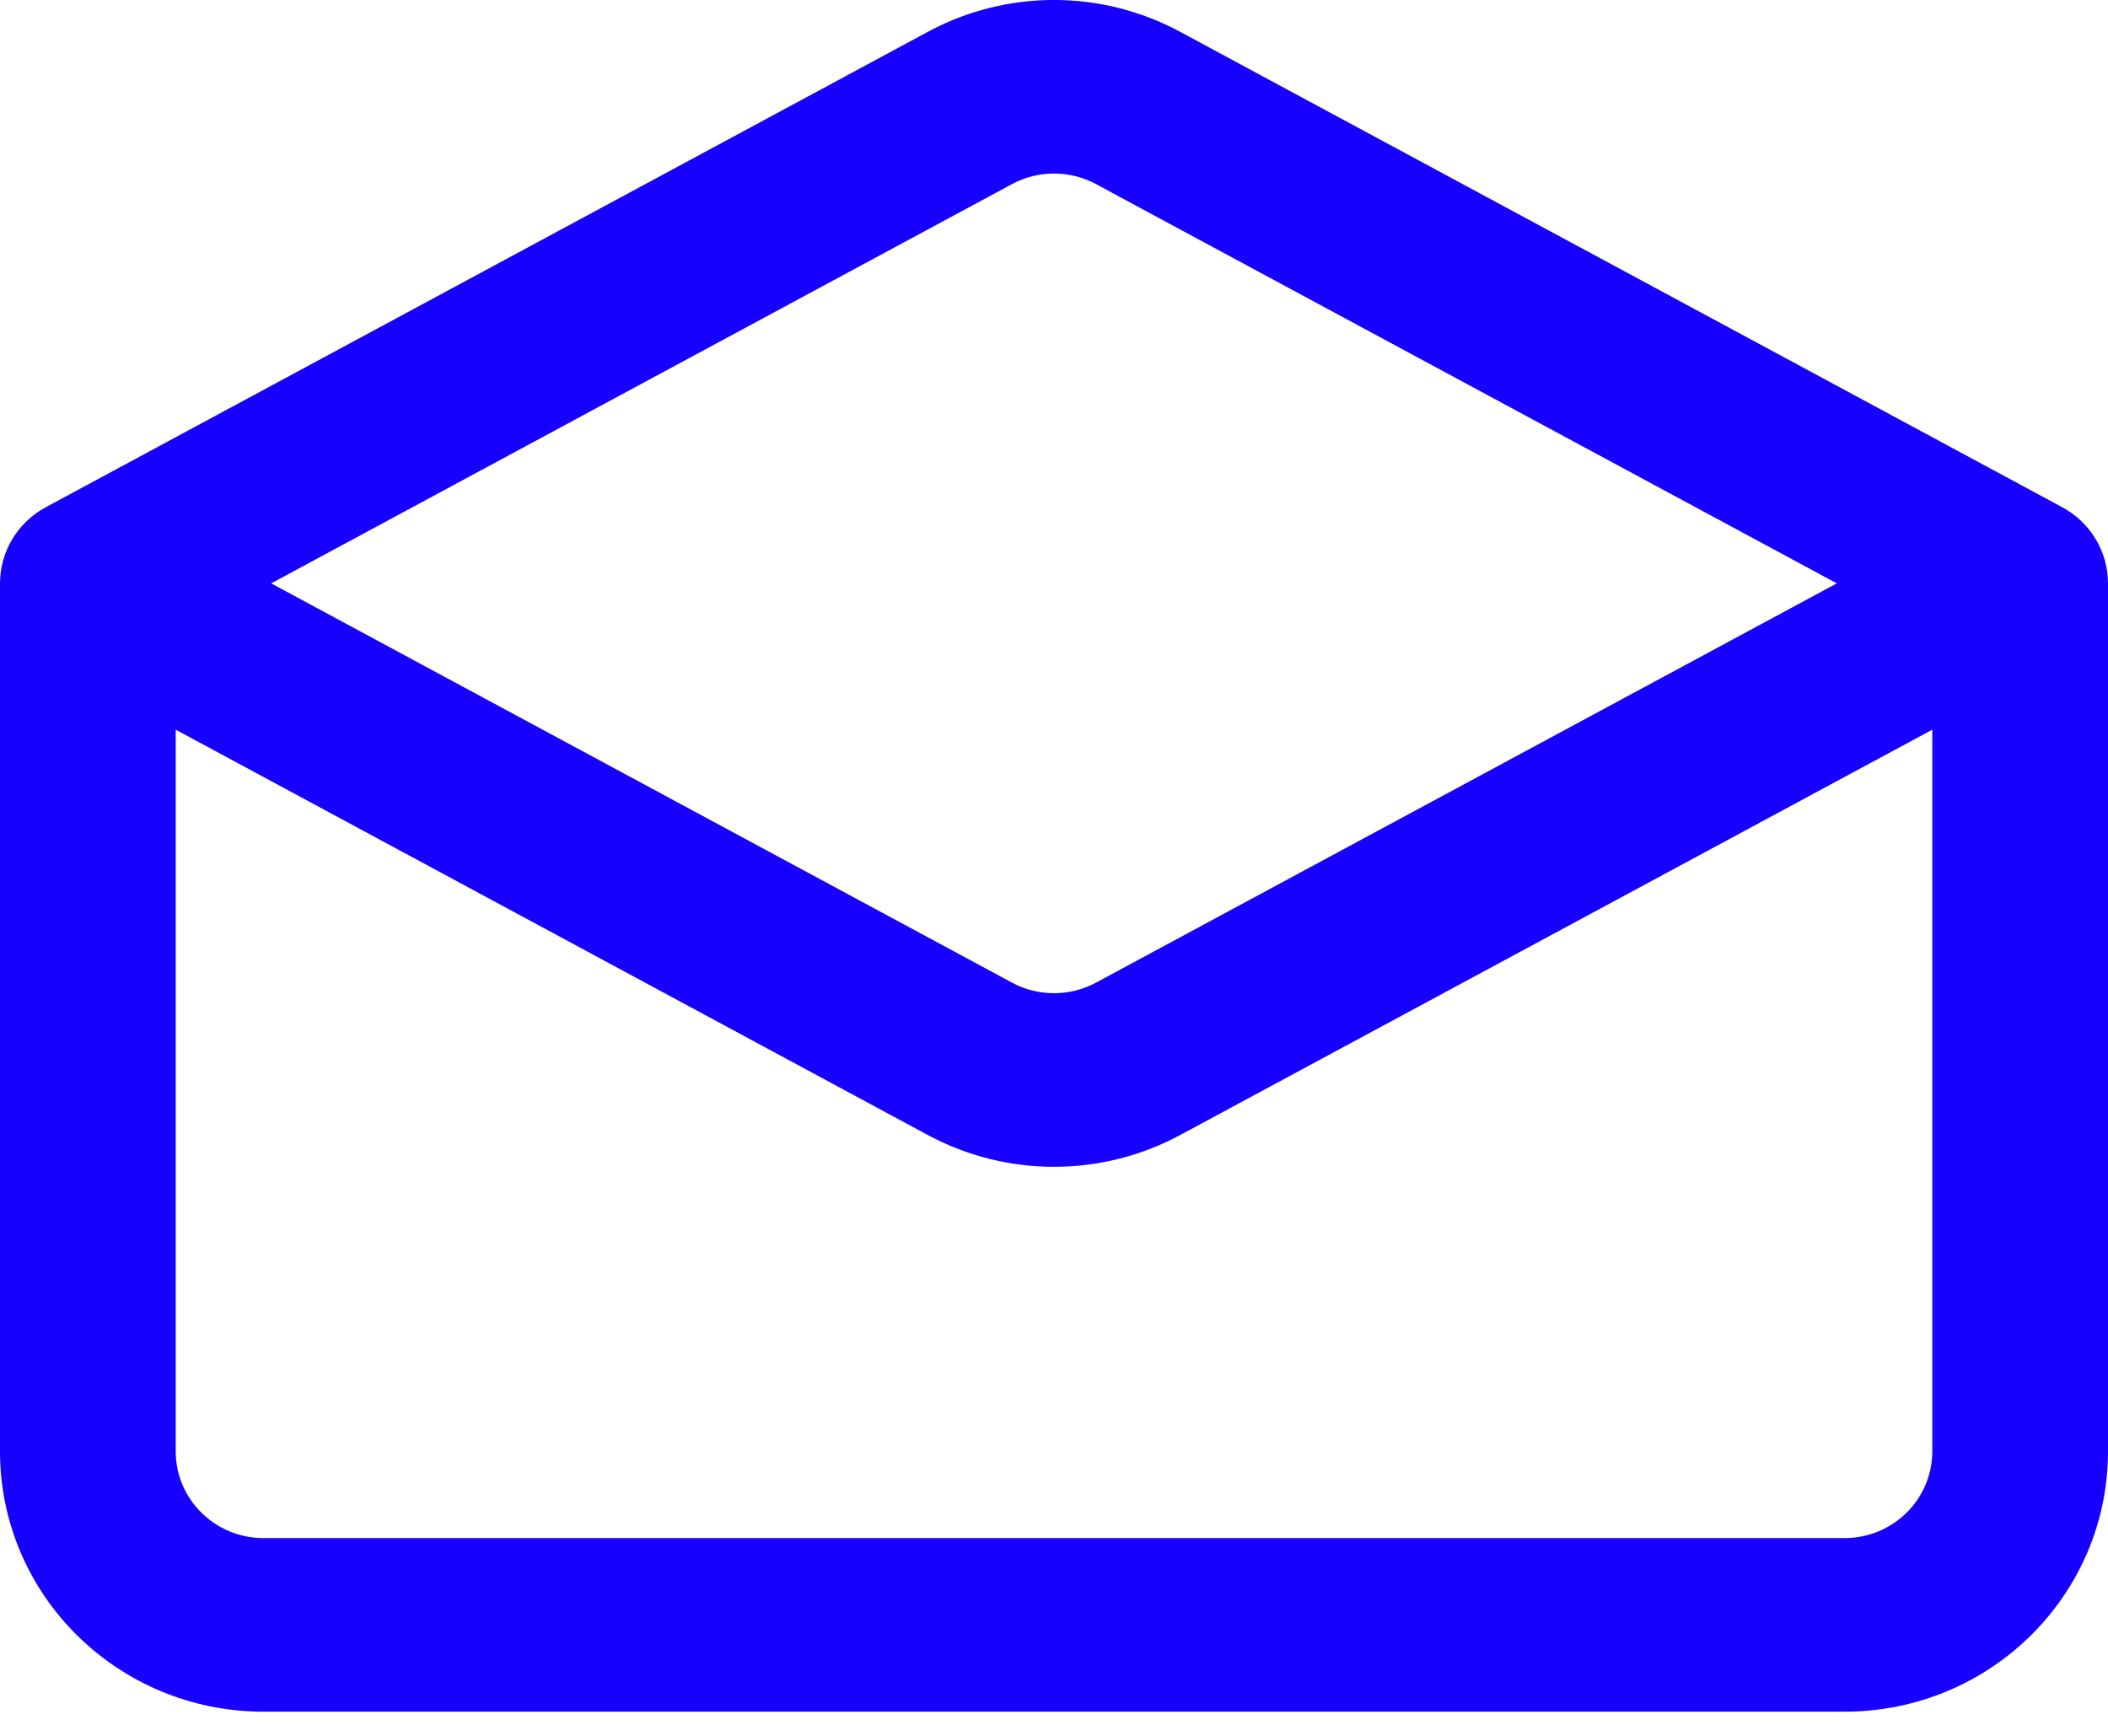 <svg width="17" height="14" viewBox="0 0 17 14" fill="none" xmlns="http://www.w3.org/2000/svg">
<path fill-rule="evenodd" clip-rule="evenodd" d="M7.482 0.257C8.117 -0.086 8.883 -0.086 9.518 0.257L16.631 4.091C16.858 4.213 17 4.449 17 4.705V11.705C17 12.865 16.049 13.805 14.875 13.805H2.125C0.951 13.805 0 12.865 0 11.705V4.705C0 4.449 0.142 4.213 0.369 4.091L7.482 0.257ZM8.839 1.485C8.627 1.371 8.372 1.371 8.161 1.485L2.187 4.705L8.161 7.925C8.372 8.039 8.627 8.039 8.839 7.925L14.813 4.705L8.839 1.485ZM15.583 5.885L9.518 9.154C8.883 9.496 8.117 9.496 7.482 9.154L1.417 5.885V11.705C1.417 12.092 1.734 12.405 2.125 12.405H14.875C15.266 12.405 15.583 12.092 15.583 11.705V5.885Z" fill="#1800FF"/>
</svg>
